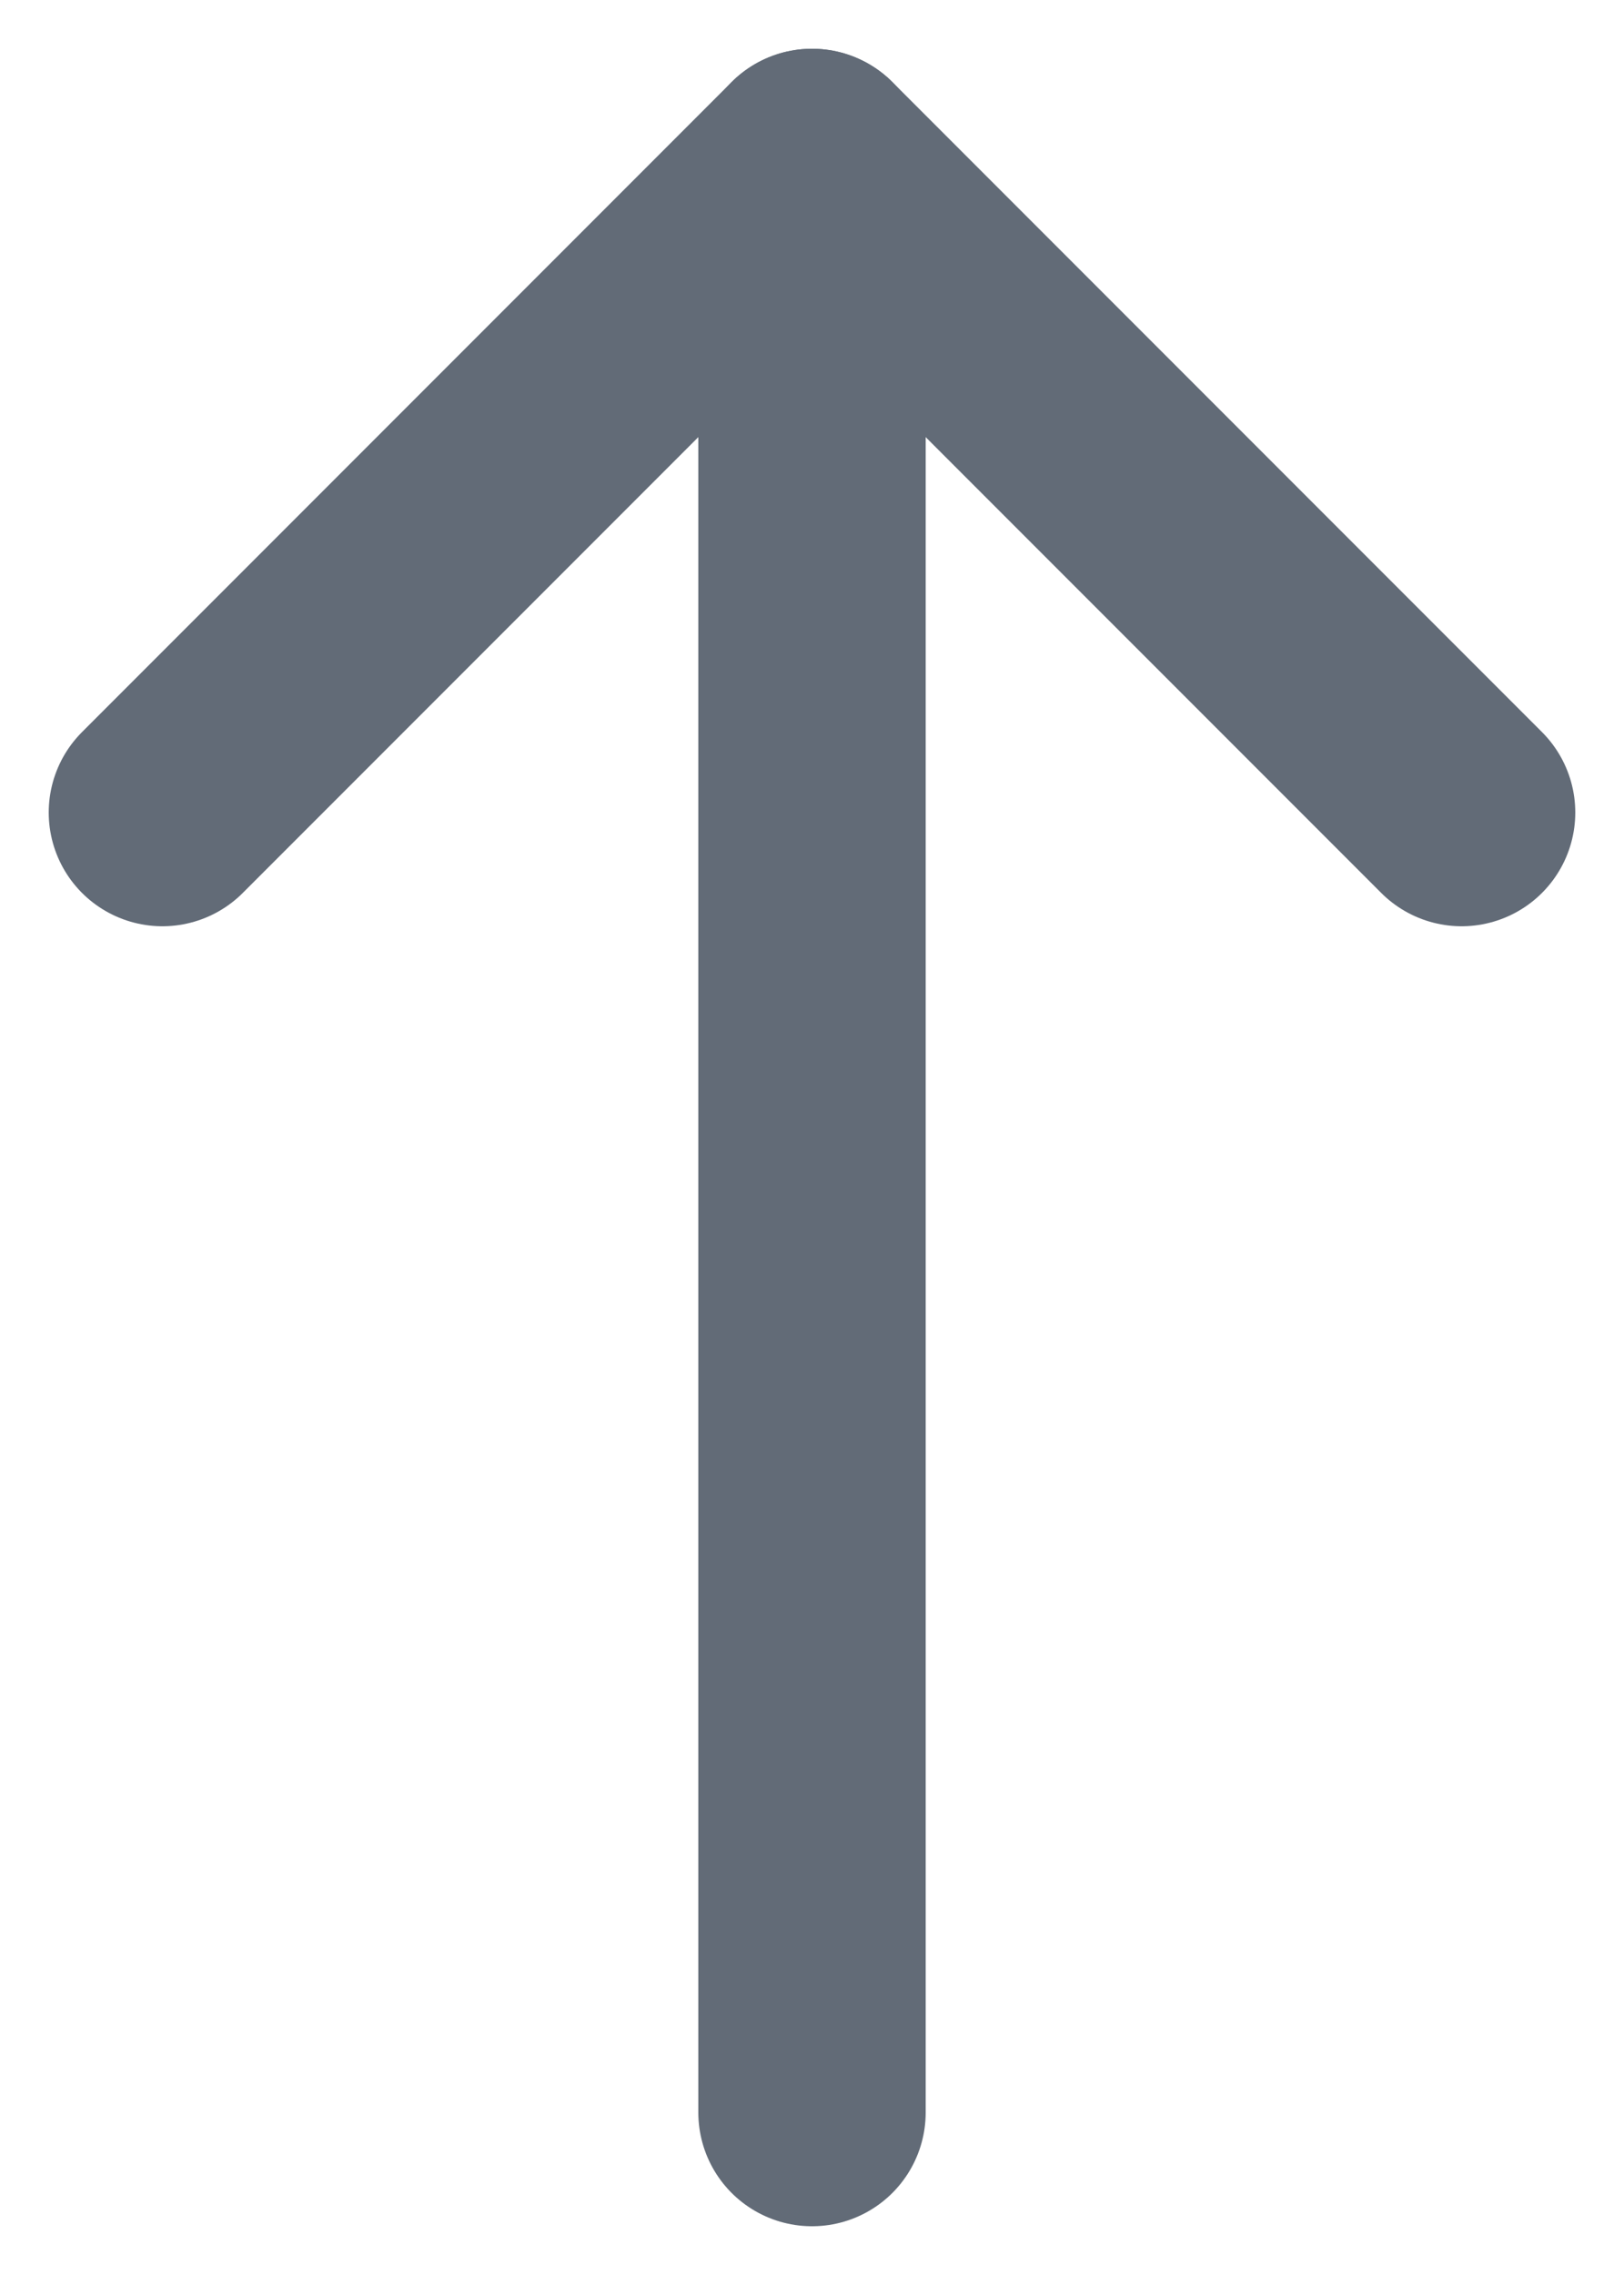<svg width="10" height="14" viewBox="0 0 10 14" fill="none" xmlns="http://www.w3.org/2000/svg" data-v-64468cda=""><path d="M5 13L5 1" stroke="#626B77" stroke-width="1.4" stroke-linecap="round" stroke-linejoin="round" data-v-64468cda=""></path> <path d="M1 5L5 1L9 5" stroke="#626B77" stroke-width="1.4" stroke-linecap="round" stroke-linejoin="round" data-v-64468cda=""></path></svg>